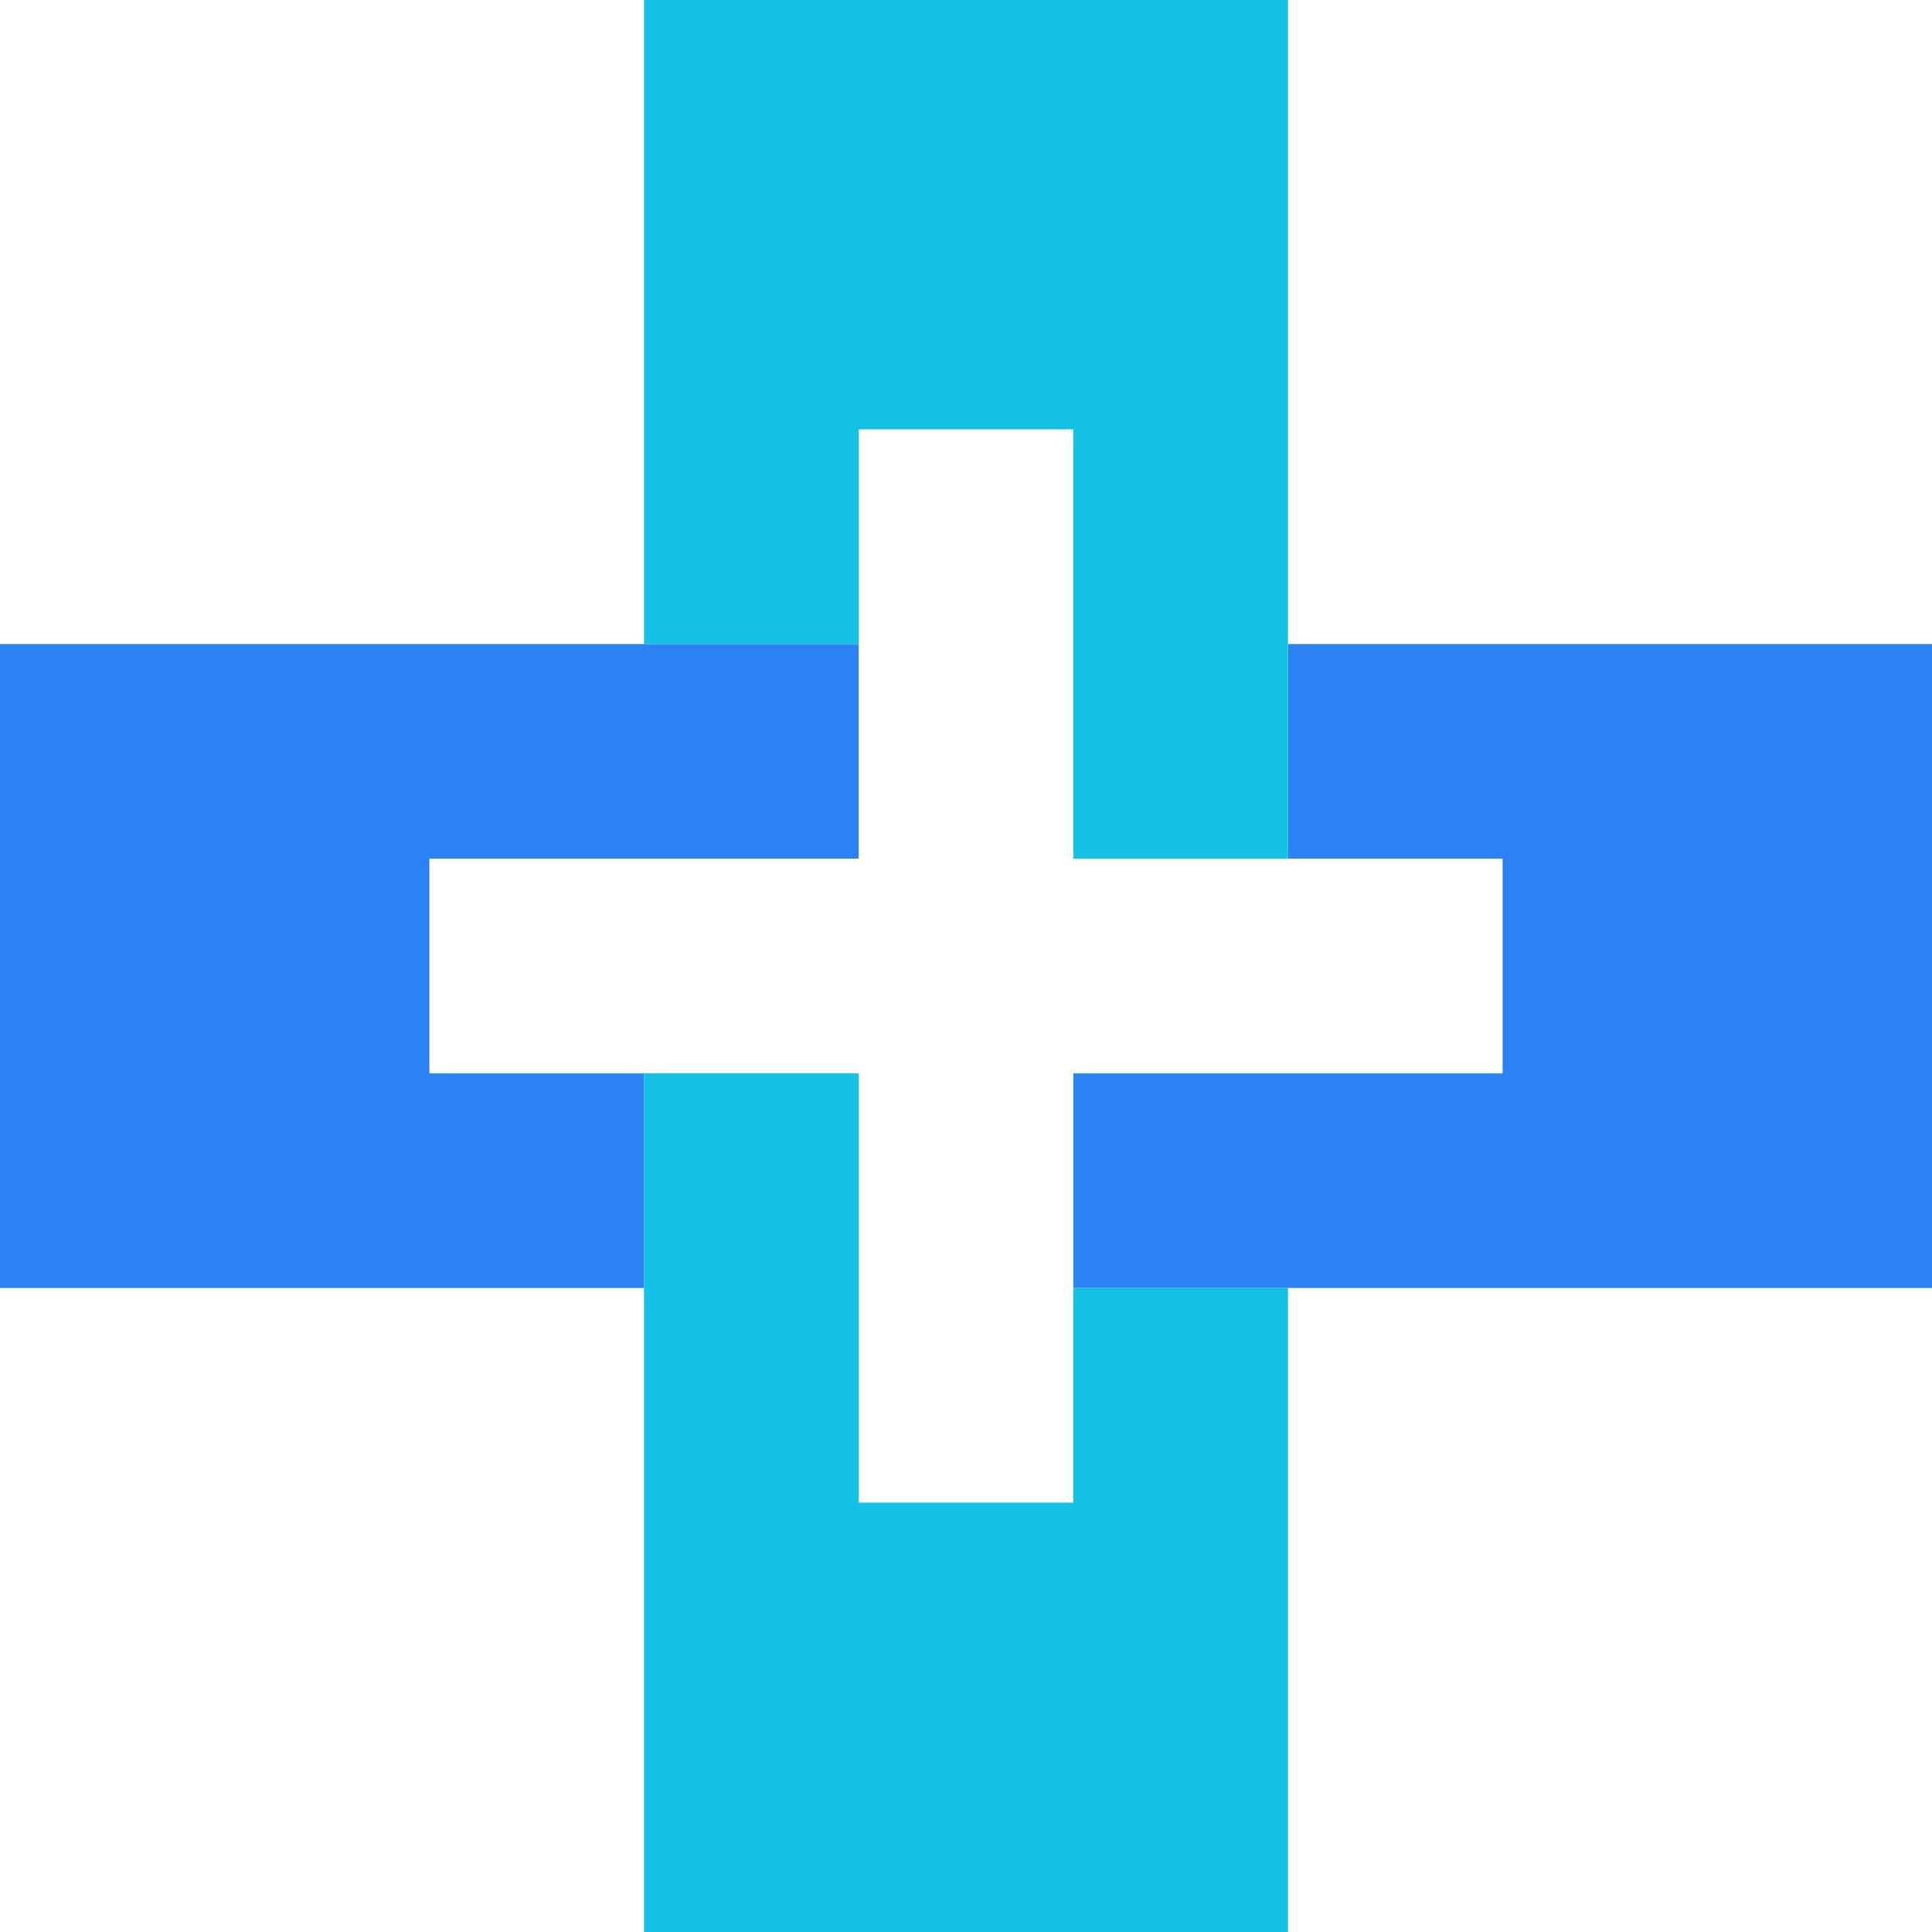 <svg width="270" height="270" viewBox="0 0 270 270" fill="none" xmlns="http://www.w3.org/2000/svg">
<path fill-rule="evenodd" clip-rule="evenodd" d="M270 180V90H180V120H210V150H150V180H270ZM90 180V150H60V120H120V90H0V180H90Z" fill="#2C82F2"/>
<path fill-rule="evenodd" clip-rule="evenodd" d="M180 0H90V90H120V60H150V120H180V0ZM180 180H150V210H120V150H90V270H180V180Z" fill="#14C1E5"/>
</svg>
